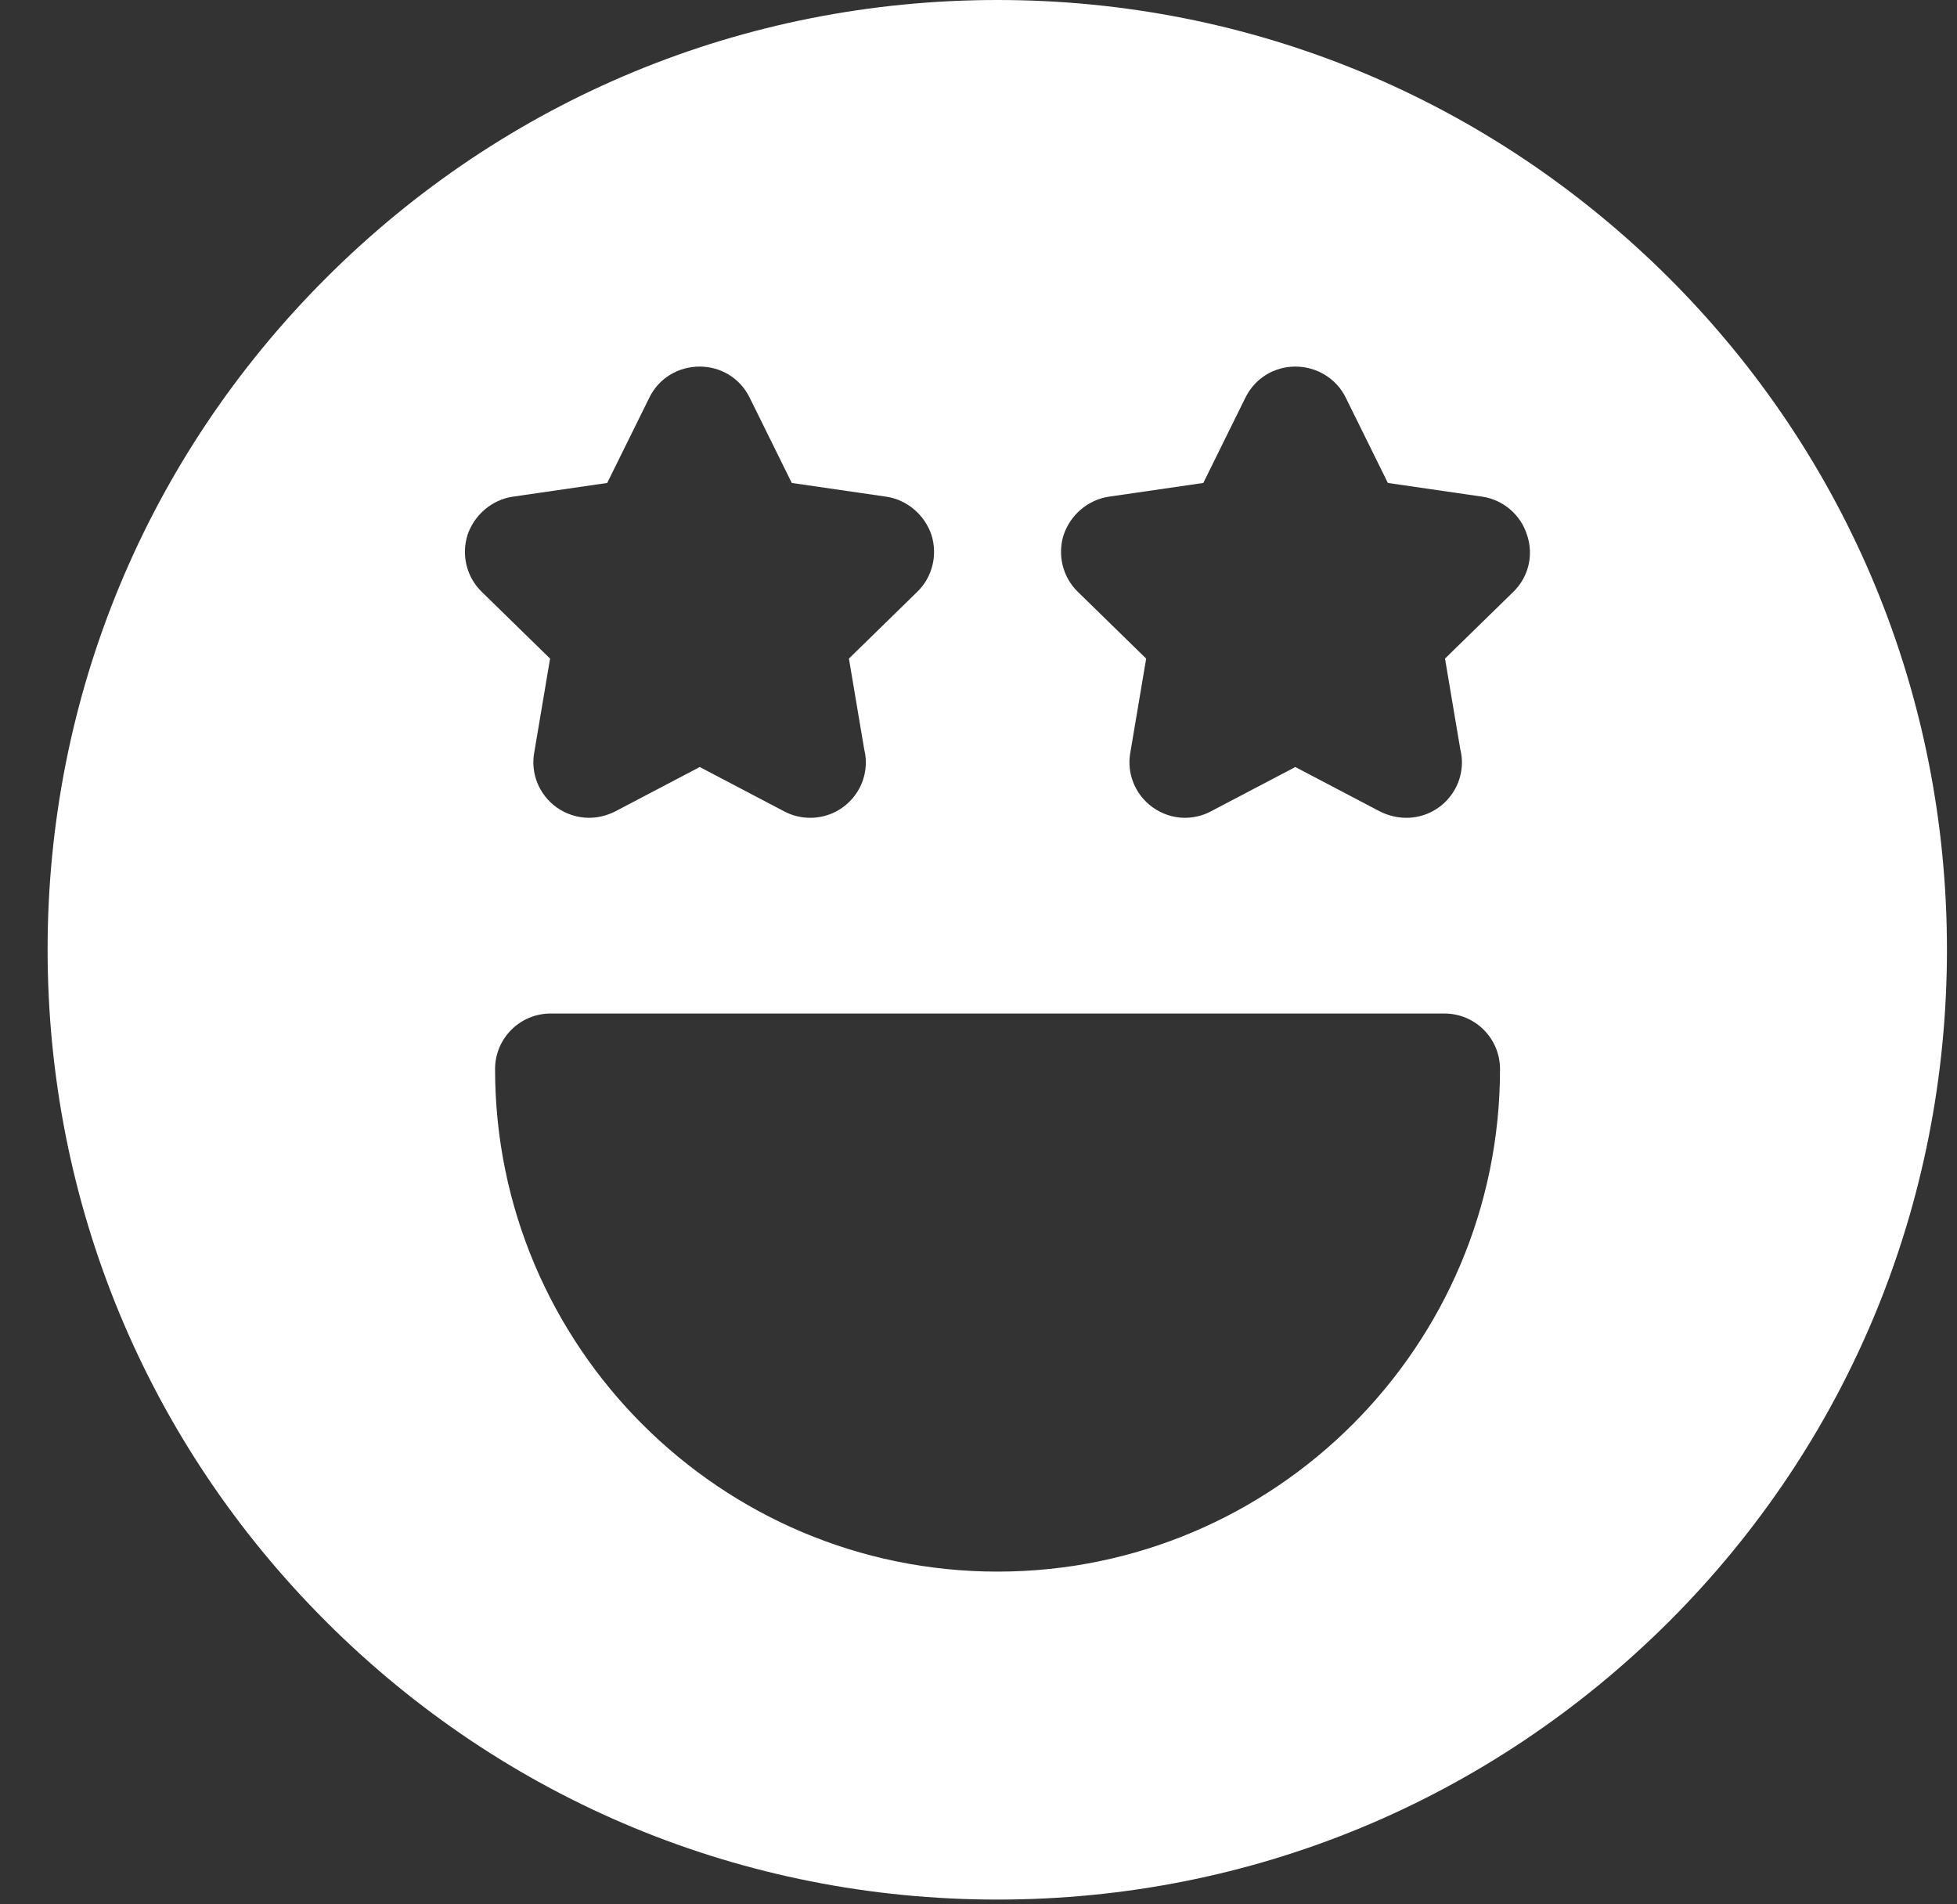 <svg xmlns="http://www.w3.org/2000/svg" viewBox="0 0 37 36" width="37" height="36">
	<rect x="0" y="0" width="37" height="36" fill="#333333" stroke="none"/>
	<defs>
		<clipPath clipPathUnits="userSpaceOnUse" id="cp1">
			<path d="M-493 -1358L257 -1358L257 1512L-493 1512Z" />
		</clipPath>
	</defs>
	<style>
		tspan { white-space:pre }
		.happy-shp0 { fill: #ffffff } 
	</style>
	<g id="User Profile – Results – Interaction" clip-path="url(#cp1)">
		<g id="Group 481">
			<g id="Group 441">
				<g id="surface1">
					<path id="Path 273" fill-rule="evenodd" class="happy-shp0" d="M36.81 17.95C36.81 22.75 34.95 27.26 31.56 30.65C28.16 34.04 23.66 35.91 18.86 35.91C14.06 35.91 9.55 34.04 6.16 30.65C2.77 27.26 0.9 22.75 0.9 17.95C0.9 13.16 2.77 8.65 6.16 5.26C9.55 1.87 14.06 0 18.86 0C23.66 0 28.16 1.87 31.56 5.26C34.95 8.65 36.81 13.16 36.81 17.95ZM9.11 11.19L10.4 12.45L10.1 14.23C10.03 14.62 10.19 15.02 10.52 15.26C10.7 15.39 10.92 15.46 11.14 15.46C11.3 15.46 11.47 15.42 11.63 15.34L13.23 14.5L14.83 15.34C14.98 15.42 15.15 15.46 15.32 15.46C15.9 15.46 16.37 14.99 16.37 14.41C16.37 14.33 16.36 14.25 16.34 14.17L16.05 12.45L17.34 11.19C17.63 10.91 17.73 10.49 17.61 10.11C17.48 9.73 17.15 9.45 16.76 9.39L14.97 9.13L14.17 7.51C13.99 7.15 13.63 6.93 13.23 6.93C12.82 6.93 12.46 7.15 12.28 7.51L11.48 9.13L9.69 9.39C9.3 9.45 8.97 9.73 8.84 10.11C8.72 10.49 8.82 10.91 9.11 11.19ZM28.36 20.21C28.36 19.63 27.89 19.16 27.31 19.16L10.41 19.16C9.83 19.16 9.36 19.63 9.36 20.21C9.36 25.45 13.62 29.71 18.86 29.71C24.1 29.71 28.36 25.45 28.36 20.21ZM28.87 10.11C28.75 9.73 28.42 9.45 28.03 9.39L26.24 9.13L25.44 7.51C25.26 7.15 24.89 6.93 24.49 6.93C24.09 6.93 23.73 7.15 23.55 7.51L22.75 9.13L20.96 9.39C20.57 9.45 20.24 9.73 20.11 10.11C19.99 10.49 20.09 10.91 20.38 11.19L21.67 12.45L21.37 14.23C21.3 14.62 21.46 15.02 21.79 15.26C21.97 15.39 22.19 15.46 22.4 15.46C22.57 15.46 22.74 15.42 22.89 15.34L24.49 14.5L26.09 15.34C26.25 15.42 26.42 15.46 26.59 15.46C27.17 15.46 27.64 14.99 27.64 14.41C27.64 14.33 27.63 14.25 27.61 14.17L27.32 12.45L28.61 11.19C28.9 10.91 29 10.49 28.87 10.11Z" />
				</g>
			</g>
		</g>
	</g>
</svg>